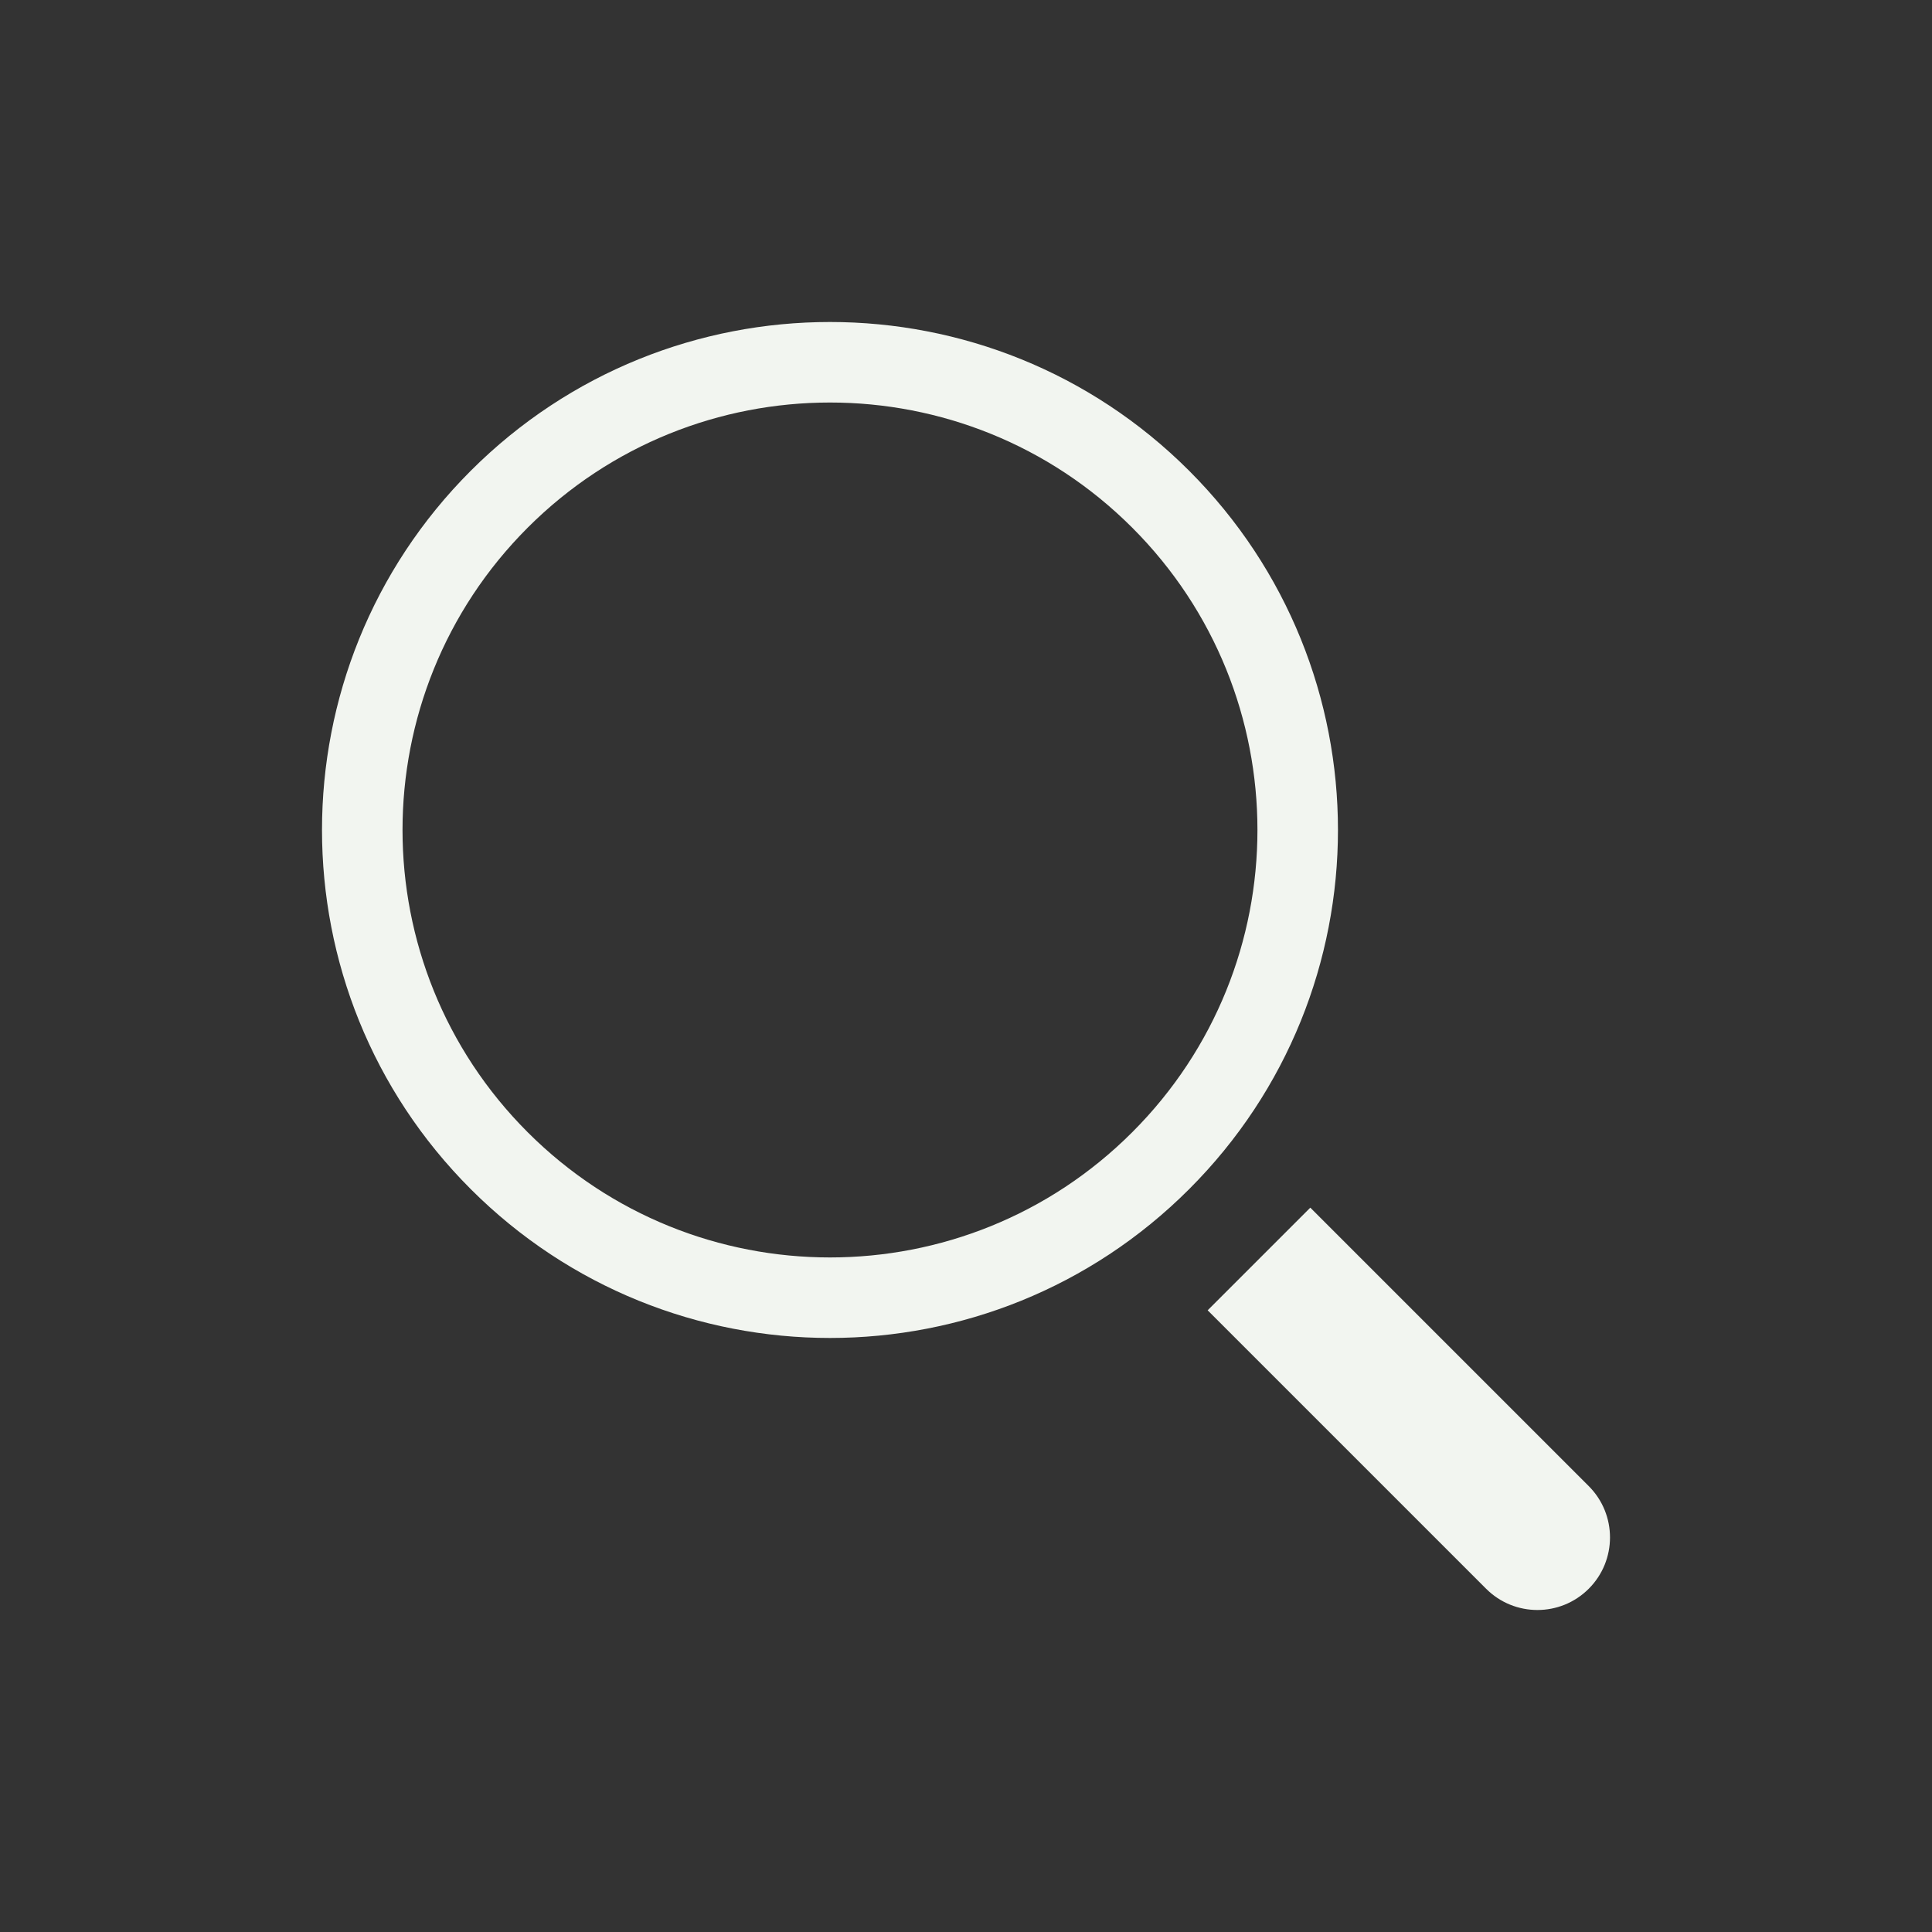 <svg width="24" height="24" viewBox="0 0 24 24" fill="none" xmlns="http://www.w3.org/2000/svg">
    <rect x="0" y="0" width="24" height="24" fill="#333333" stroke="none"/>
    <path fill-rule="evenodd" clip-rule="evenodd"
        d="M14.065 14.065C16.139 11.992 16.139 8.629 14.065 6.555C11.992 4.482 8.629 4.482 6.555 6.555C4.482 8.629 4.482 11.992 6.555 14.065C8.629 16.139 11.992 16.139 14.065 14.065ZM15.002 16.277L16.277 15.002L19.736 18.461C20.088 18.813 20.088 19.384 19.736 19.736C19.384 20.088 18.813 20.088 18.461 19.736L15.002 16.277ZM14.772 5.848C17.237 8.313 17.237 12.308 14.772 14.772C12.308 17.237 8.313 17.237 5.848 14.772C3.384 12.308 3.384 8.313 5.848 5.848C8.313 3.384 12.308 3.384 14.772 5.848Z"
        fill="#F2F5F0" />
</svg>